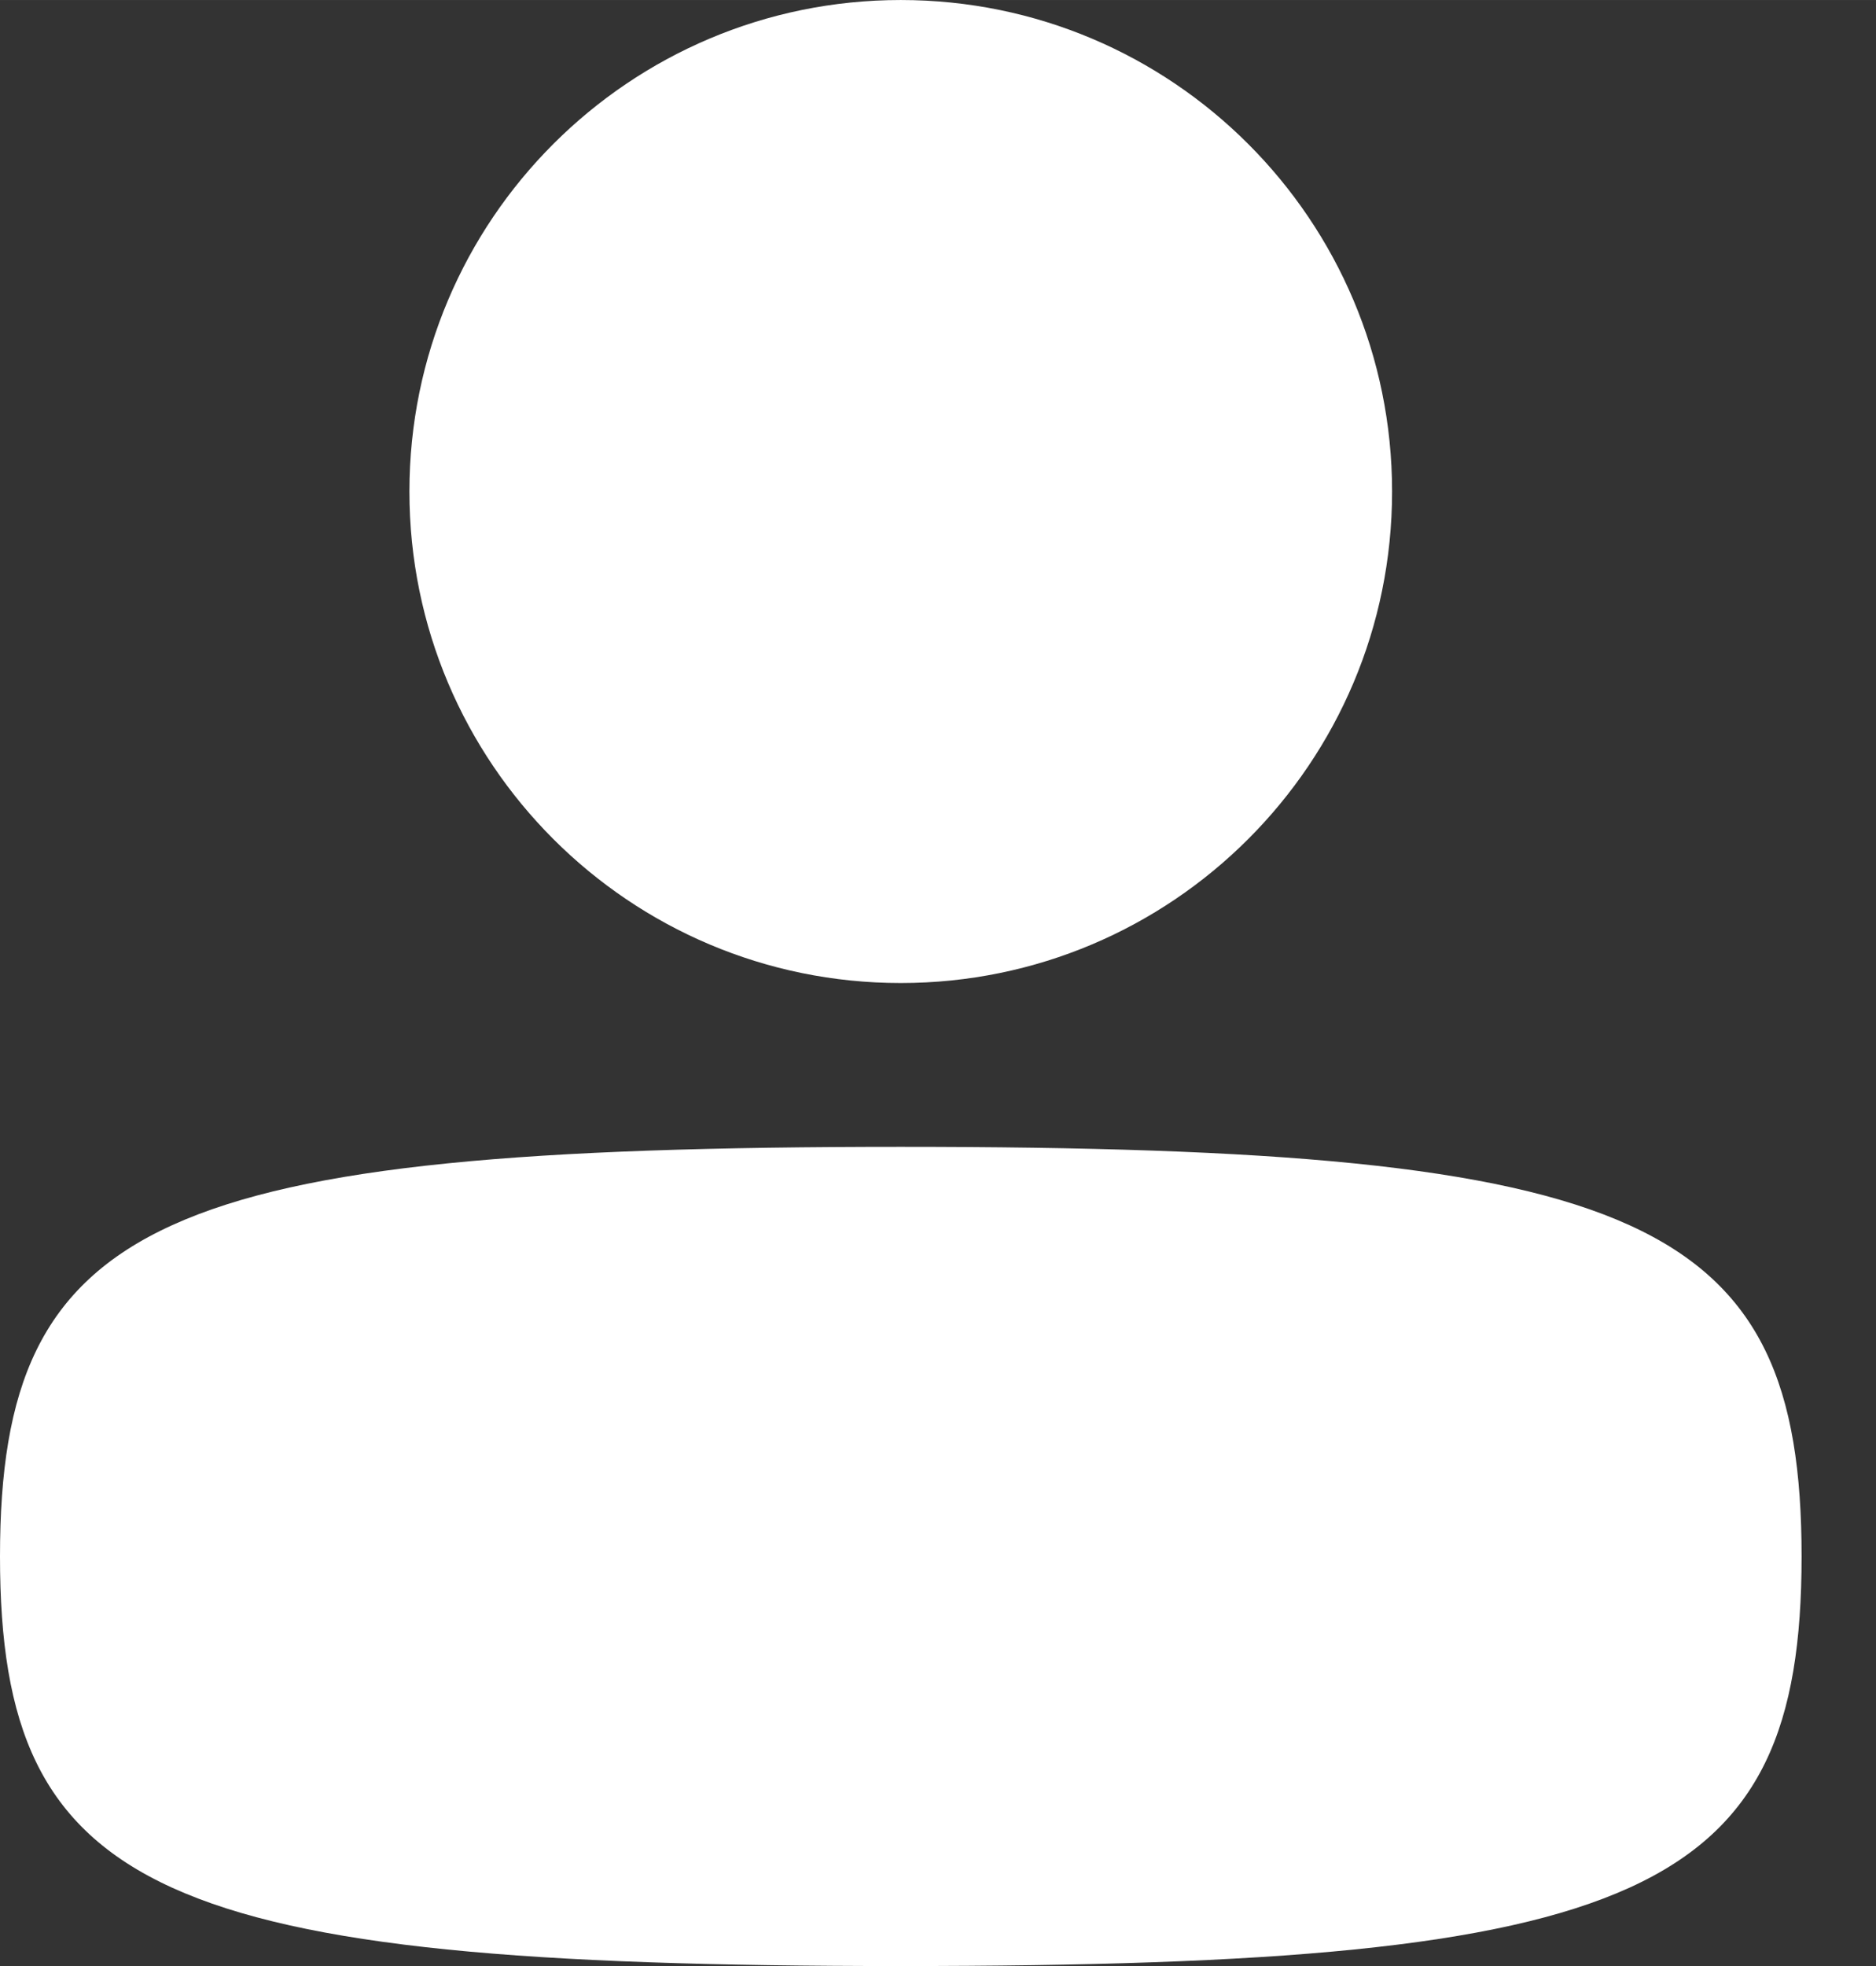 <svg xmlns:xlink="http://www.w3.org/1999/xlink" width="30" height="31.429" viewBox="0 0 21 22" fill="none" xmlns="http://www.w3.org/2000/svg">
    <rect x="0" y="0" width="21" height="22" fill="#333333" stroke="none"/>
    <path fill="#FFFFFF" d="M0 17.417C0 21.191 1.78 22 10.083 22C18.387 22 20.167 21.191 20.167 17.417C20.167 13.642 18.387 12.833 10.083 12.833C1.78 12.833 0 13.642 0 17.417Z"></path>
    <path fill="#FFFFFF" d="M4.583 5.5C4.583 8.538 7.046 11 10.083 11C13.121 11 15.583 8.538 15.583 5.5C15.583 2.462 13.121 0 10.083 0C7.046 0 4.583 2.462 4.583 5.5Z"></path>
</svg>